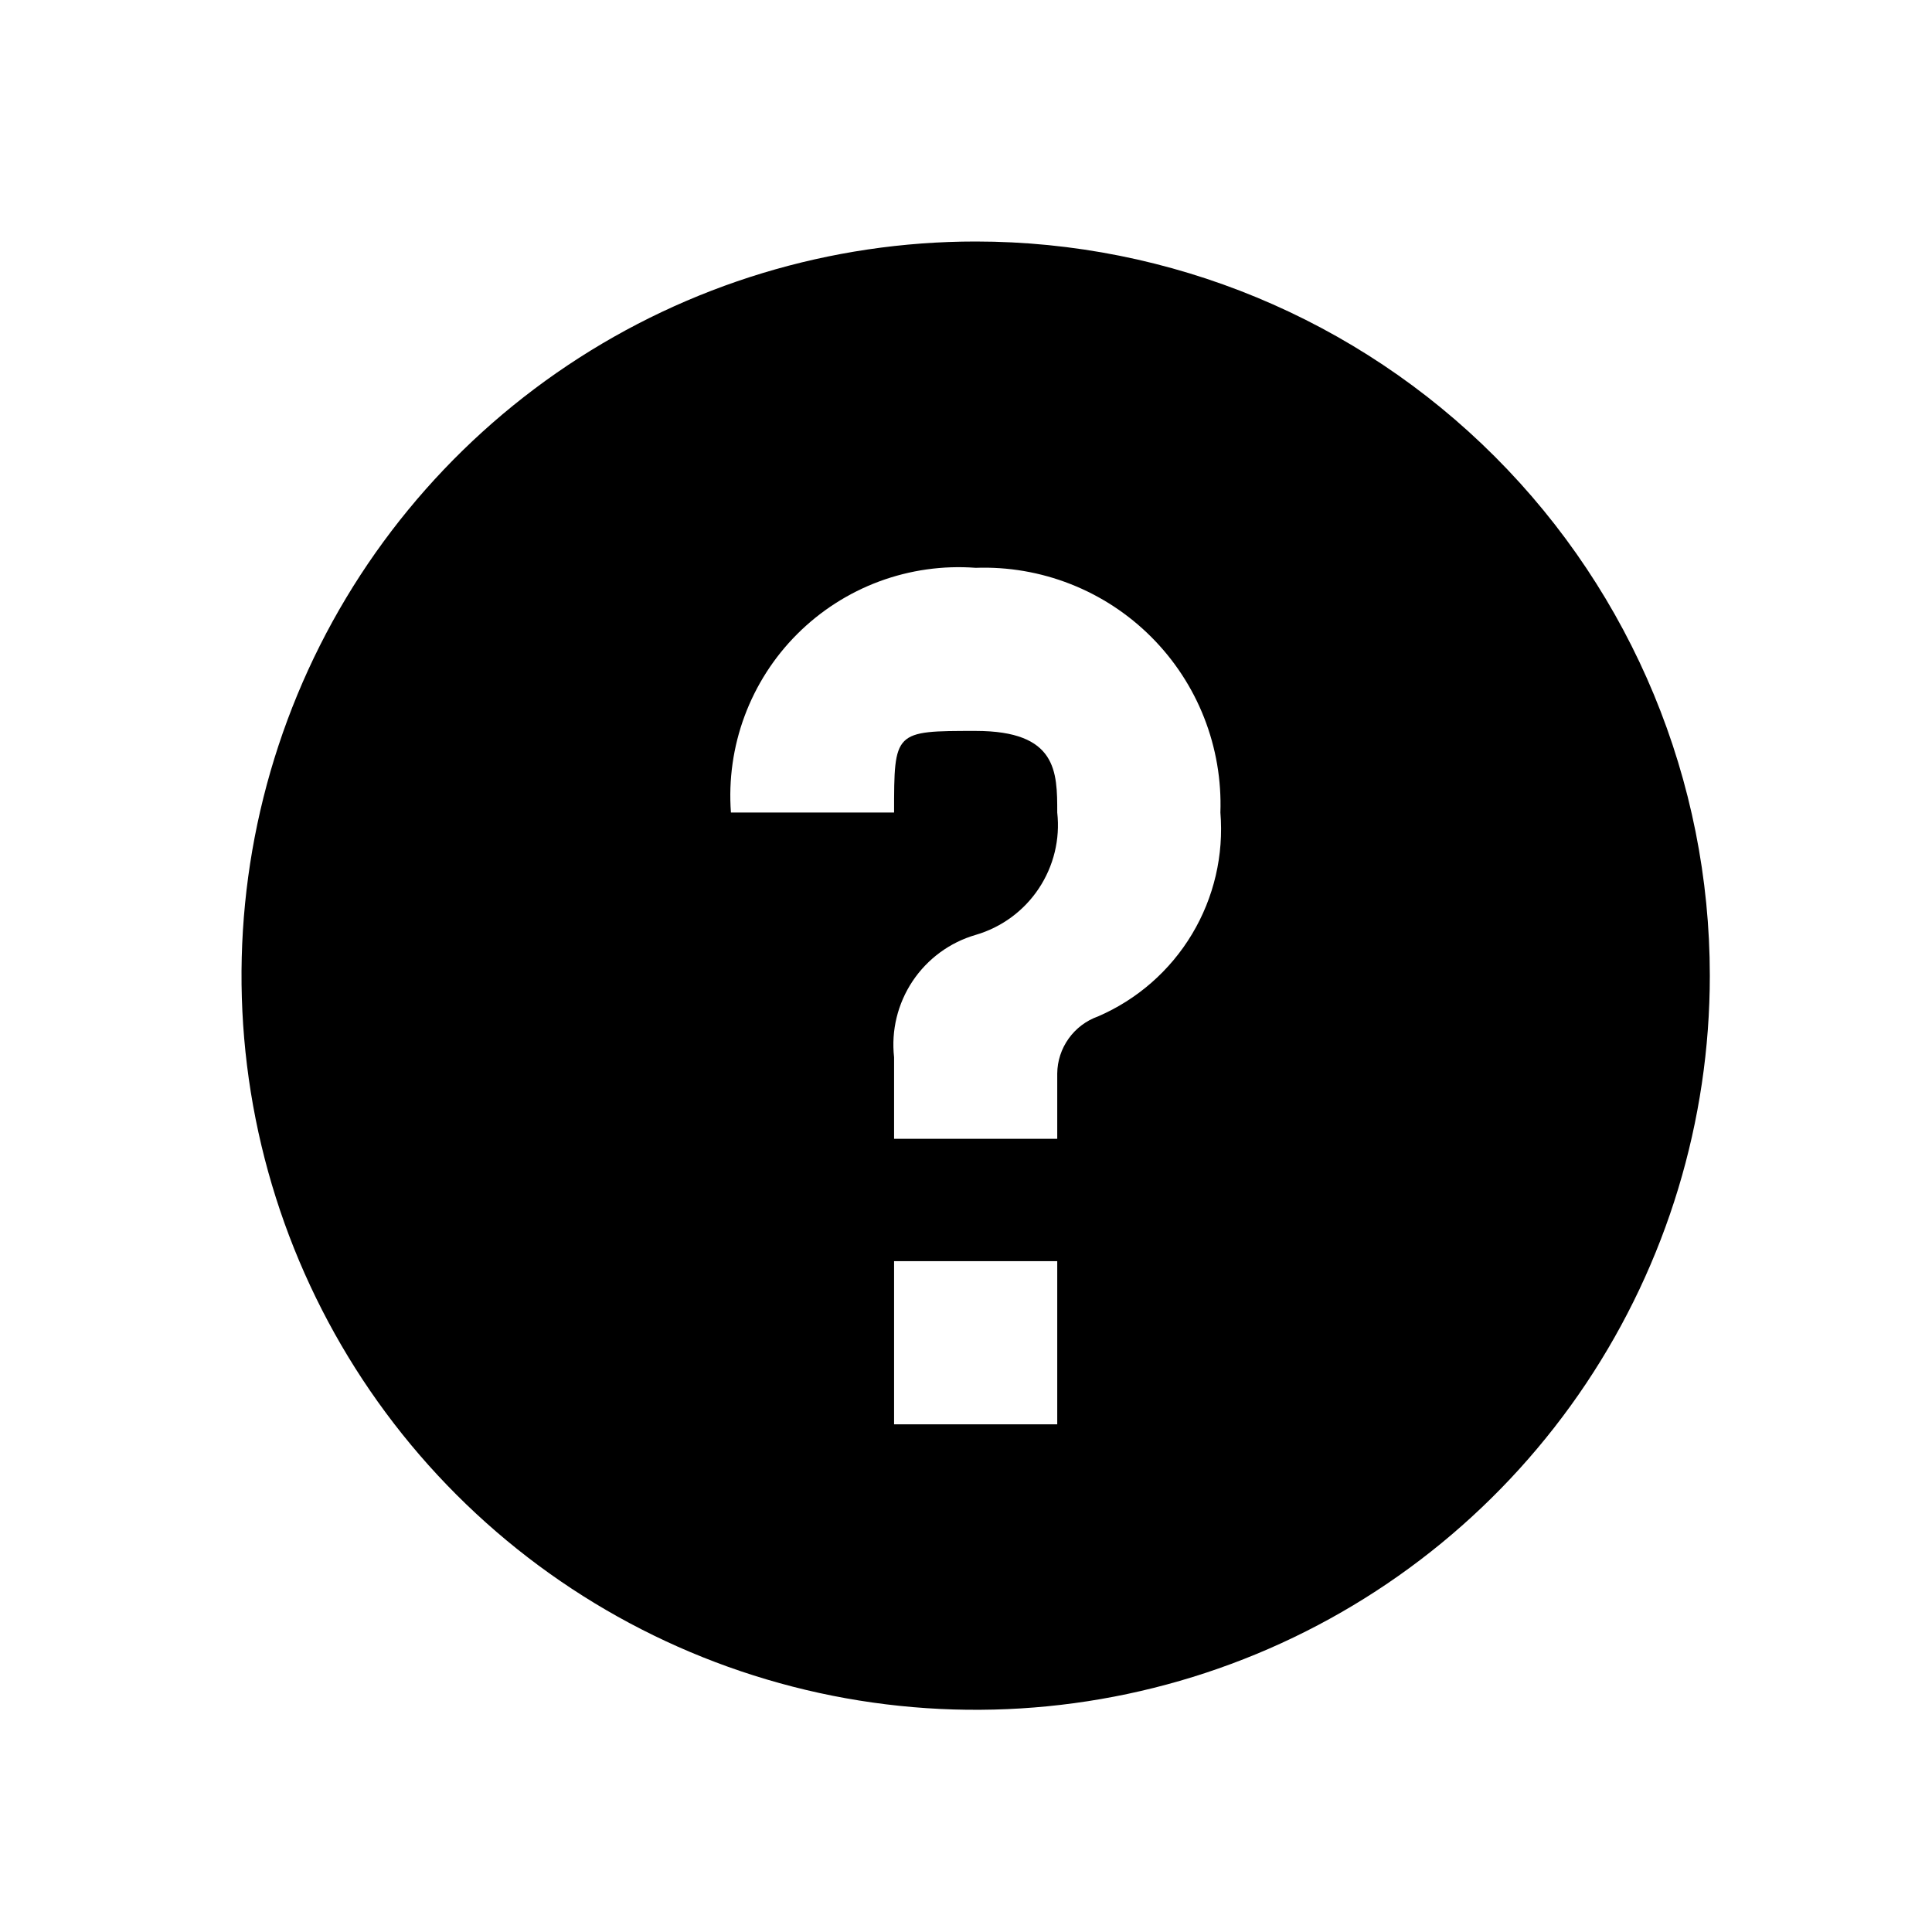 <svg width="40" height="40" viewBox="0 0 40 40" fill="none" xmlns="http://www.w3.org/2000/svg">
<path fill-rule="evenodd" clip-rule="evenodd" d="M20.2 5C17.194 5 14.255 5.891 11.755 7.562C9.256 9.232 7.307 11.606 6.157 14.383C5.007 17.161 4.706 20.217 5.292 23.165C5.879 26.114 7.326 28.822 9.452 30.948C11.578 33.074 14.286 34.521 17.235 35.108C20.183 35.694 23.239 35.393 26.017 34.243C28.794 33.093 31.168 31.144 32.838 28.645C34.508 26.145 35.4 23.206 35.4 20.2C35.4 16.169 33.799 12.303 30.948 9.452C28.098 6.601 24.231 5 20.2 5ZM21.889 29.489H18.511V26.111H21.889V29.489ZM22.733 21.044C22.488 21.131 22.276 21.291 22.125 21.503C21.974 21.714 21.891 21.967 21.889 22.227C21.889 22.396 21.889 23.409 21.889 23.578H18.511V21.889C18.449 21.335 18.585 20.778 18.894 20.314C19.203 19.851 19.665 19.511 20.2 19.356C20.735 19.2 21.198 18.86 21.506 18.397C21.815 17.933 21.951 17.376 21.889 16.822C21.889 15.978 21.889 15.133 20.2 15.133C18.511 15.133 18.511 15.133 18.511 16.822H15.133C15.083 16.144 15.179 15.463 15.416 14.825C15.653 14.188 16.024 13.608 16.505 13.128C16.986 12.647 17.565 12.275 18.203 12.038C18.84 11.802 19.522 11.705 20.2 11.756C20.872 11.732 21.541 11.847 22.166 12.093C22.792 12.339 23.36 12.712 23.835 13.187C24.31 13.662 24.683 14.23 24.929 14.856C25.175 15.481 25.29 16.151 25.267 16.822C25.339 17.703 25.134 18.583 24.679 19.341C24.225 20.098 23.544 20.694 22.733 21.044Z" fill="#000000"/>
</svg>
